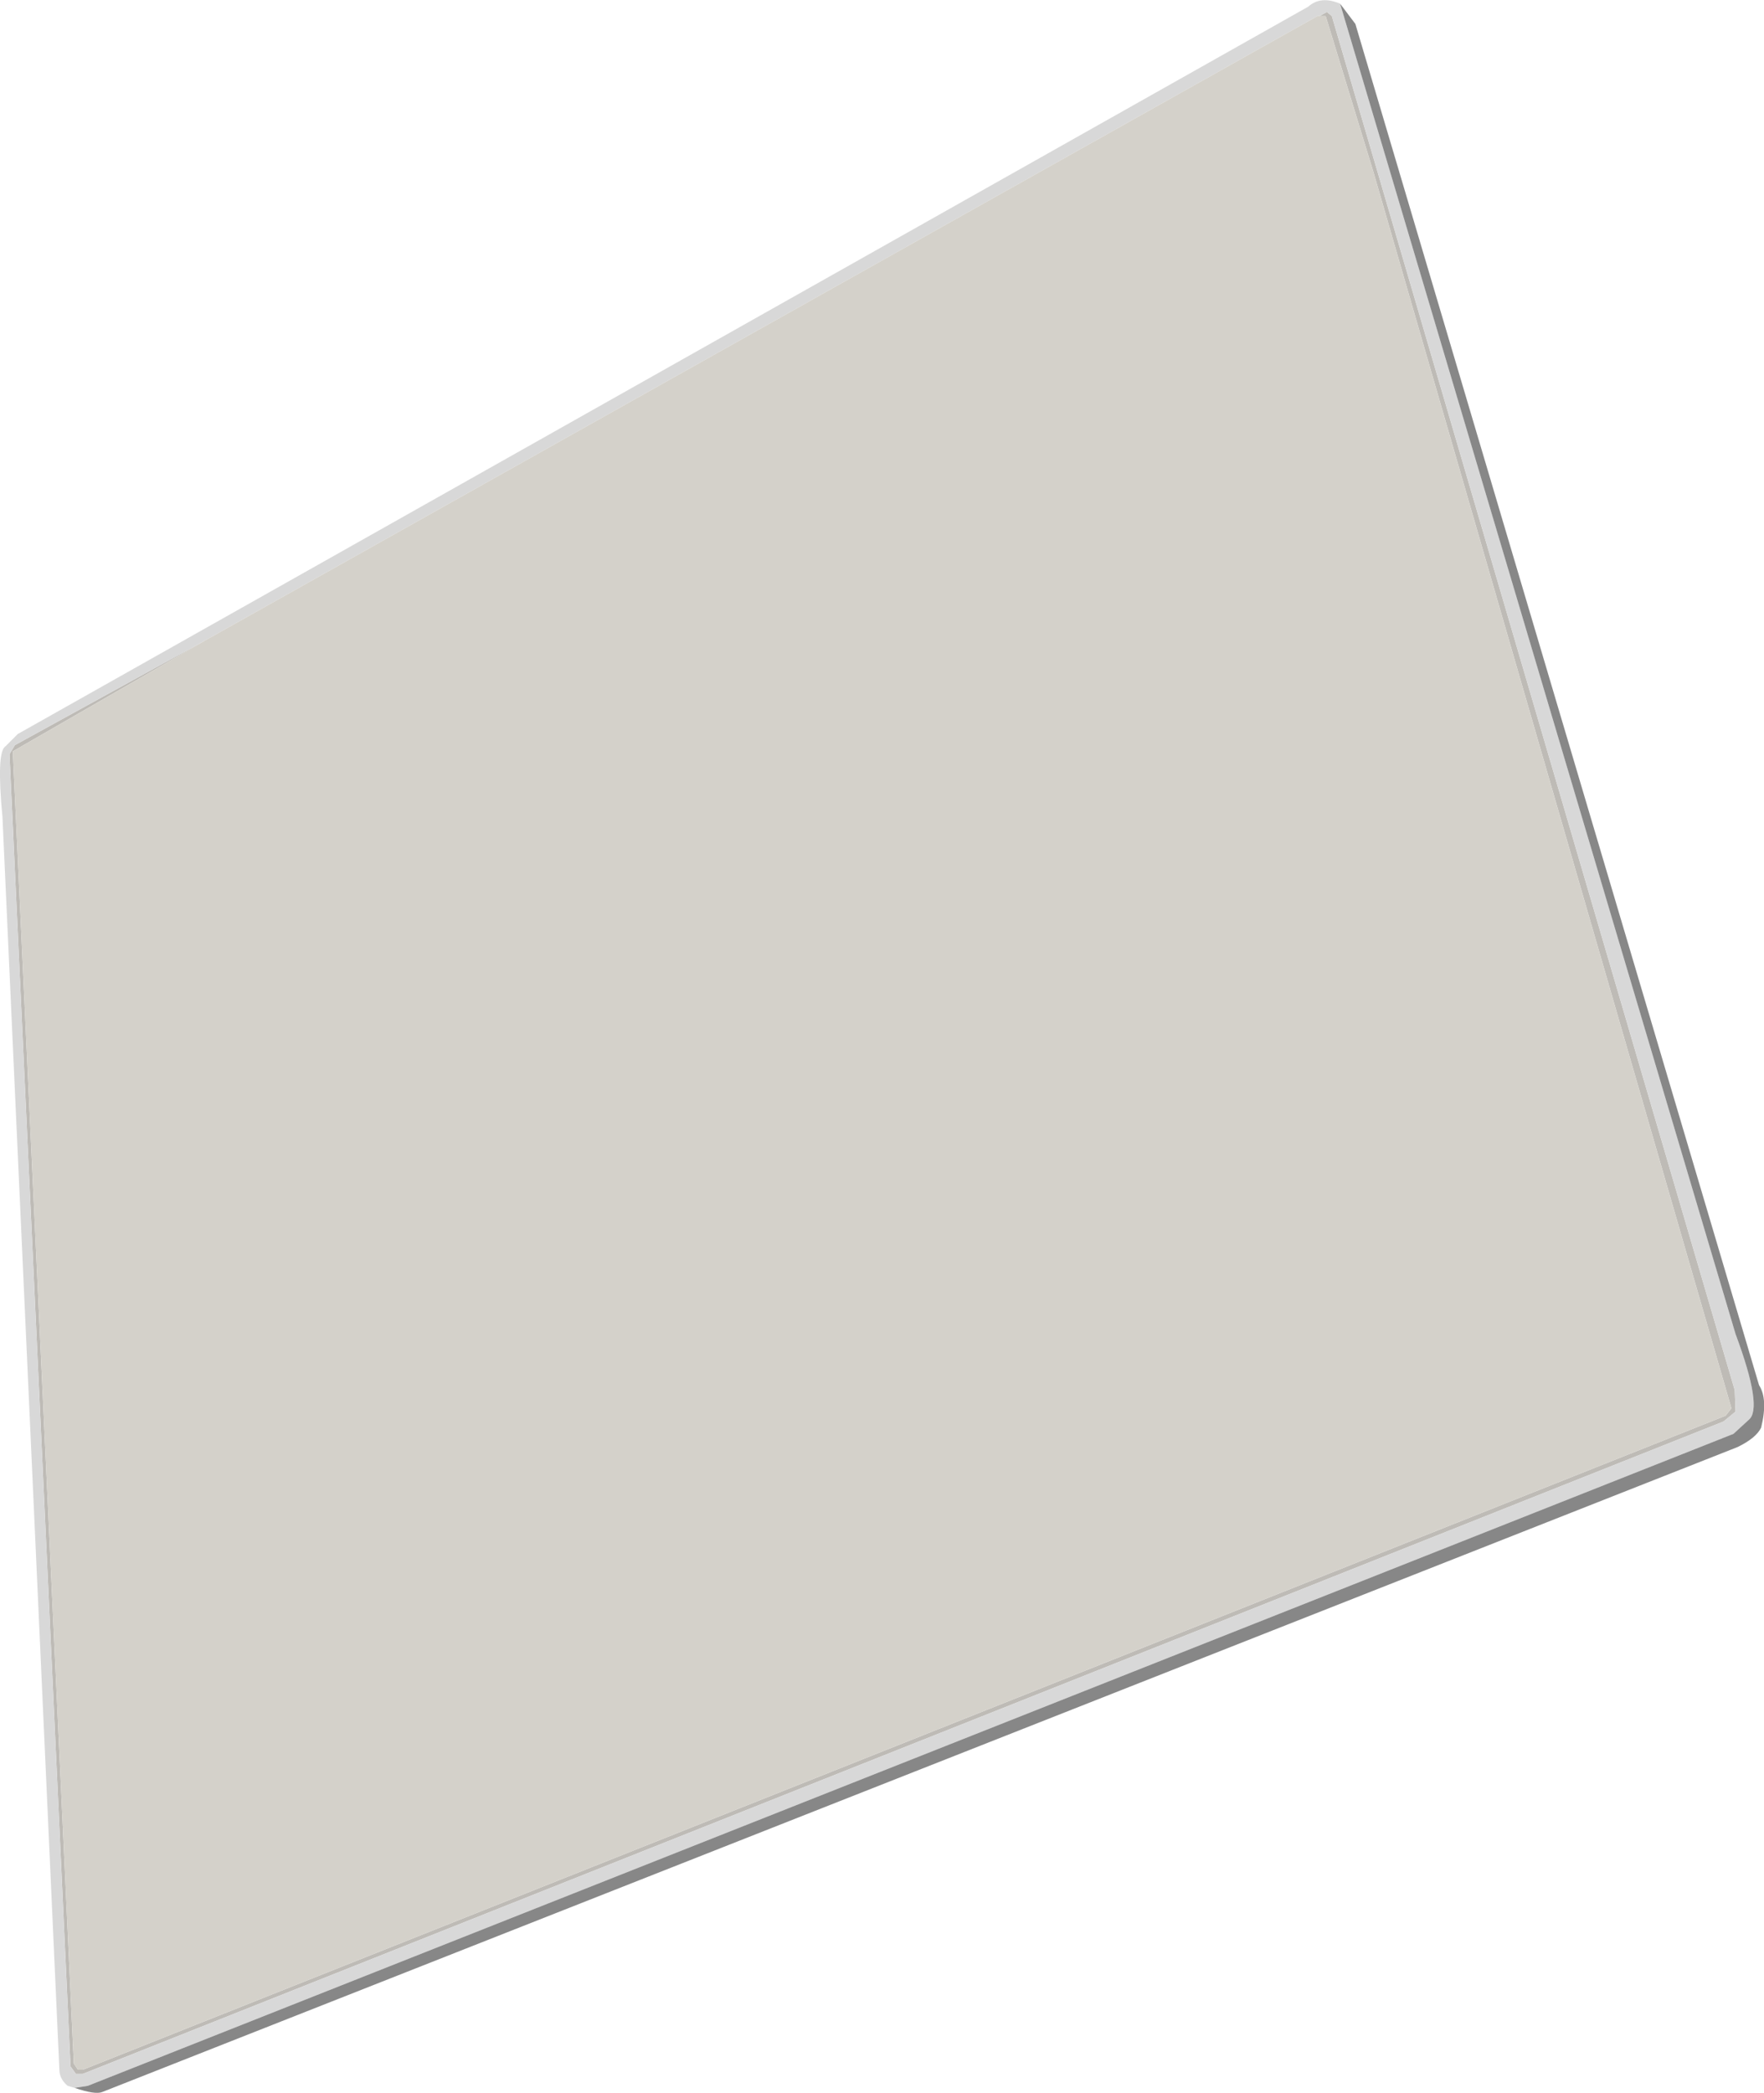 <?xml version="1.0" encoding="UTF-8" standalone="no"?>
<svg xmlns:ffdec="https://www.free-decompiler.com/flash" xmlns:xlink="http://www.w3.org/1999/xlink" ffdec:objectType="shape" height="253.75px" width="213.9px" xmlns="http://www.w3.org/2000/svg">
  <g transform="matrix(1.0, 0.0, 0.0, 1.0, 143.05, 113.2)">
    <path d="M-117.9 -35.7 L-141.5 -22.1 -134.1 137.0 -133.6 137.75 -133.0 137.75 66.2 58.45 66.9 57.55 23.5 -92.3 17.7 -111.25 16.95 -111.25 17.85 -111.75 18.45 -111.25 67.3 55.35 67.4 57.95 65.95 59.15 -133.0 138.25 -133.85 138.25 -134.5 137.35 -141.9 -21.75 -141.25 -22.85 -117.9 -35.7" fill="#bebbb6" fill-rule="evenodd" stroke="none"/>
    <path d="M-117.9 -35.7 L-141.25 -22.85 -141.9 -21.75 -134.5 137.35 -133.85 138.25 -133.0 138.25 65.95 59.15 67.4 57.95 67.3 55.35 18.45 -111.25 17.85 -111.75 16.95 -111.25 16.7 -111.25 Q-50.55 -73.5 -117.9 -35.7 M-134.0 139.95 L-134.85 139.7 Q-135.85 138.85 -135.85 137.75 L-142.75 -14.1 Q-143.5 -22.0 -142.4 -22.7 L-140.9 -24.2 15.6 -112.4 Q17.1 -113.75 19.45 -112.75 L67.4 48.55 Q70.75 57.55 69.0 58.95 L67.15 60.65 -132.4 139.7 -134.0 139.95" fill="#d8d8d8" fill-rule="evenodd" stroke="none"/>
    <path d="M16.95 -111.25 L17.7 -111.25 23.5 -92.3 66.9 57.55 66.2 58.45 -133.0 137.75 -133.6 137.75 -134.1 137.0 -141.5 -22.1 -117.9 -35.7 Q-50.55 -73.5 16.7 -111.25 L16.95 -111.25" fill="#d4d1ca" fill-rule="evenodd" stroke="none"/>
    <path d="M-134.0 139.95 L-132.4 139.7 67.15 60.65 69.0 58.95 Q70.75 57.55 67.4 48.55 L19.45 -112.75 21.3 -110.3 70.25 54.75 Q71.35 56.45 70.5 59.9 69.9 61.15 67.65 62.25 L-130.65 140.45 Q-131.5 140.8 -134.0 139.95" fill="#878787" fill-rule="evenodd" stroke="none"/>
  </g>
</svg>
